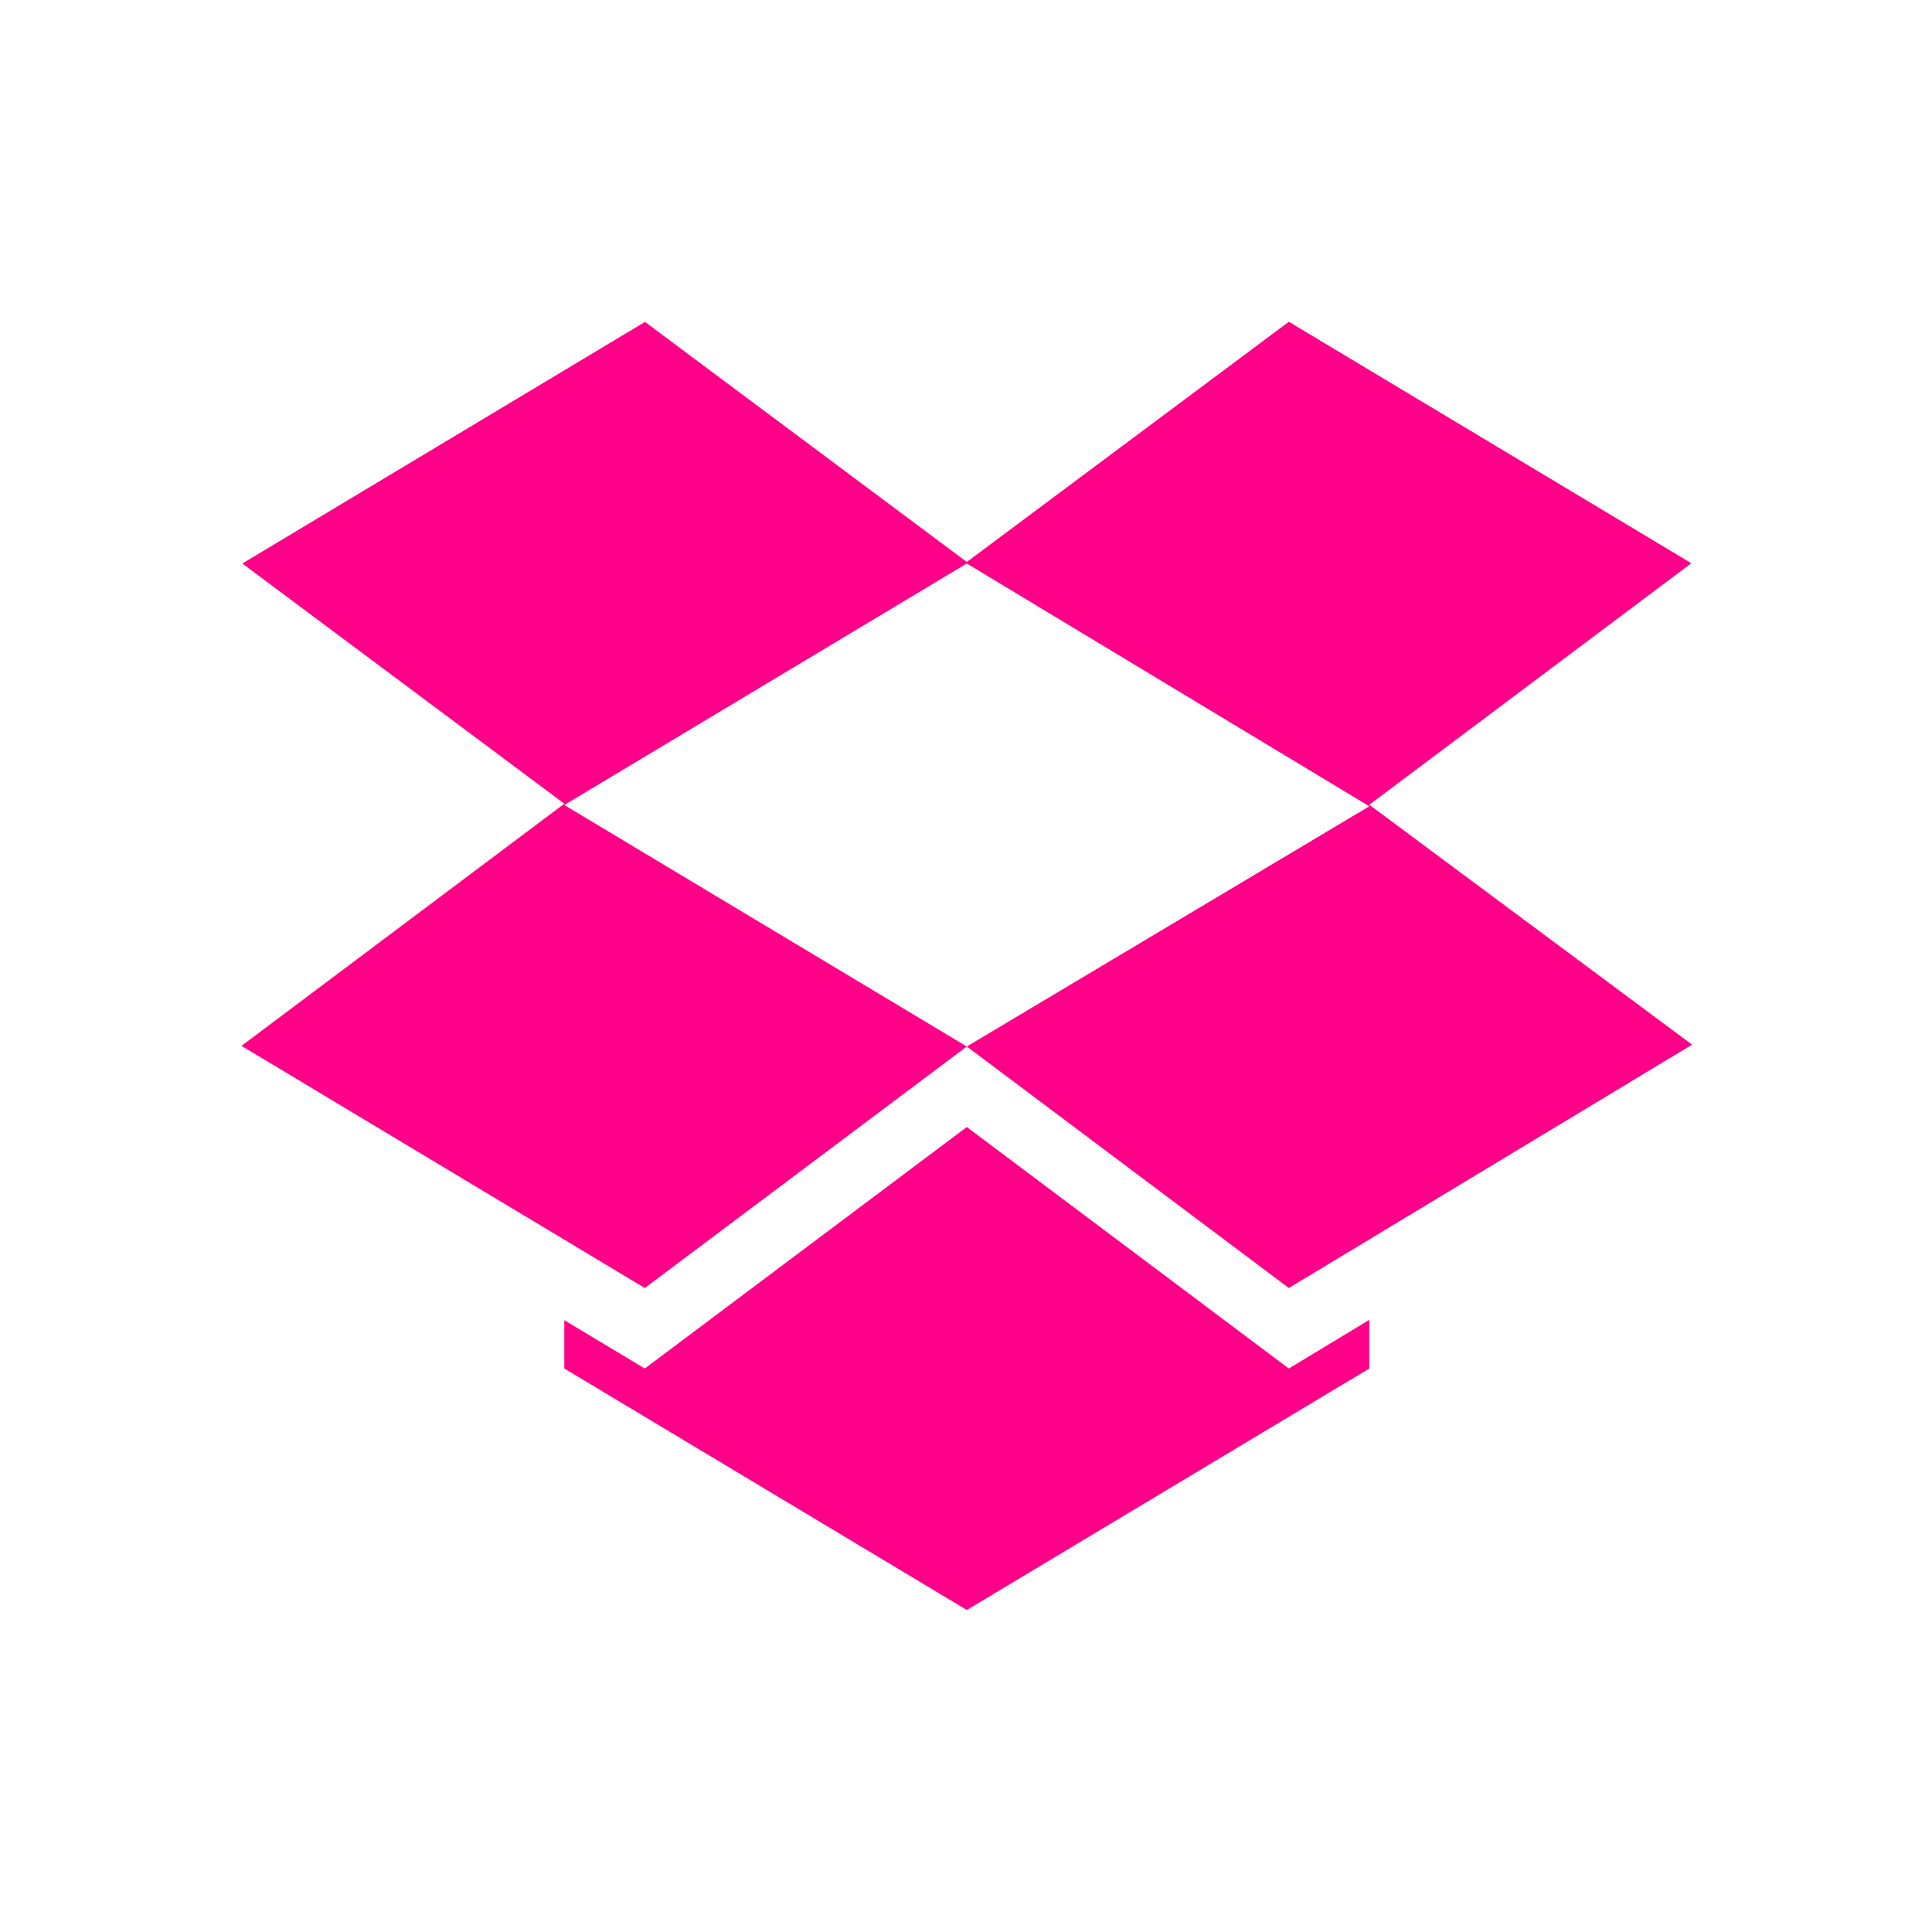 <svg xmlns="http://www.w3.org/2000/svg" width="24" height="24" version="1.1">
 <defs>
  <style id="current-color-scheme" type="text/css">
   .ColorScheme-Text { color:#ff0088; } .ColorScheme-Highlight { color:#4285f4; } .ColorScheme-NeutralText { color:#ff9800; } .ColorScheme-PositiveText { color:#4caf50; } .ColorScheme-NegativeText { color:#f44336; }
  </style>
 </defs>
 <path style="fill:currentColor" class="ColorScheme-Text" d="m8.01 4-5 3 4 2.984l-4.01 3.008 5.01 3.008 4-3-5-3 5-3 5 3.016-5 2.984 4 3 5.01-3.023-4.01-2.98 4-3-5-3-4 2.984-4-2.984zm4 10-4 3-1-0.6v0.6l5 3 5-3v-0.604l-1 0.604-4-3z"/>
</svg>
